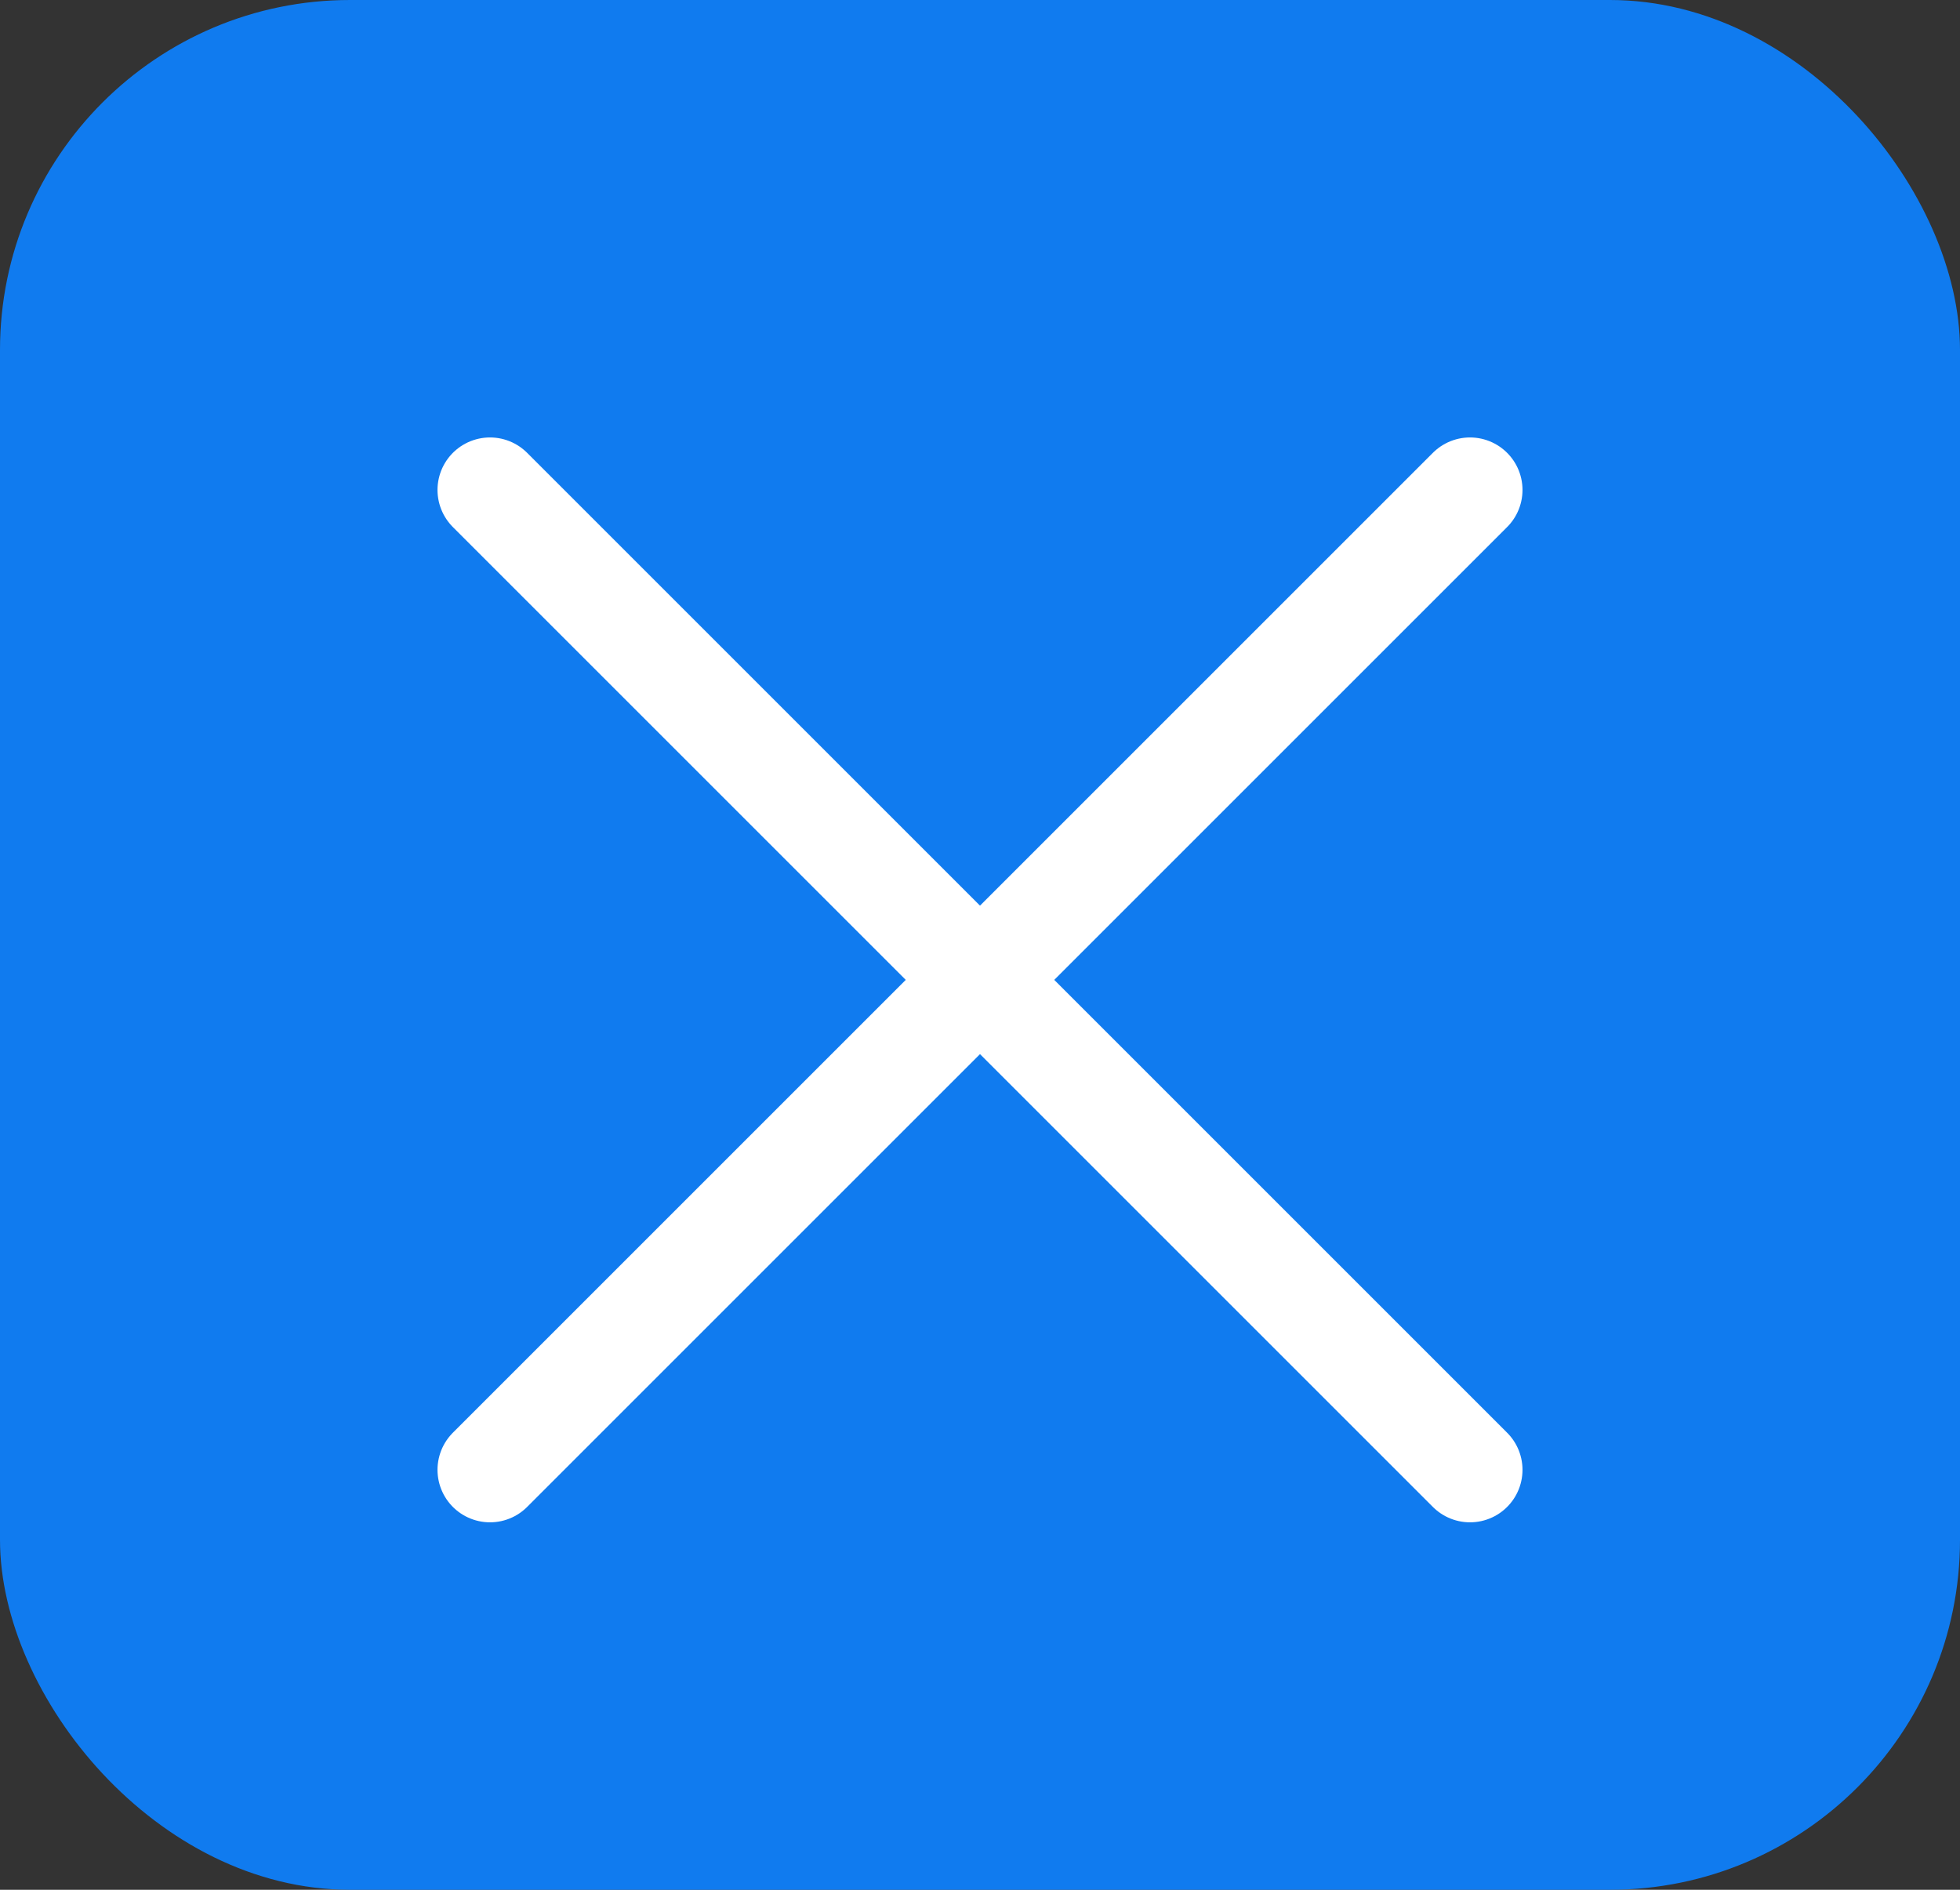 <svg width="28" height="27" viewBox="0 0 28 27" fill="none" xmlns="http://www.w3.org/2000/svg">
<rect x="0" y="0" width="28" height="27" fill="#333333" stroke="none"/>
<rect width="28" height="27" rx="5" fill="#107BEF"/>
<path d="M21 7L7 21M7 7L21 21" stroke="white" stroke-width="1.5" stroke-linecap="round" stroke-linejoin="round"/>
</svg>
